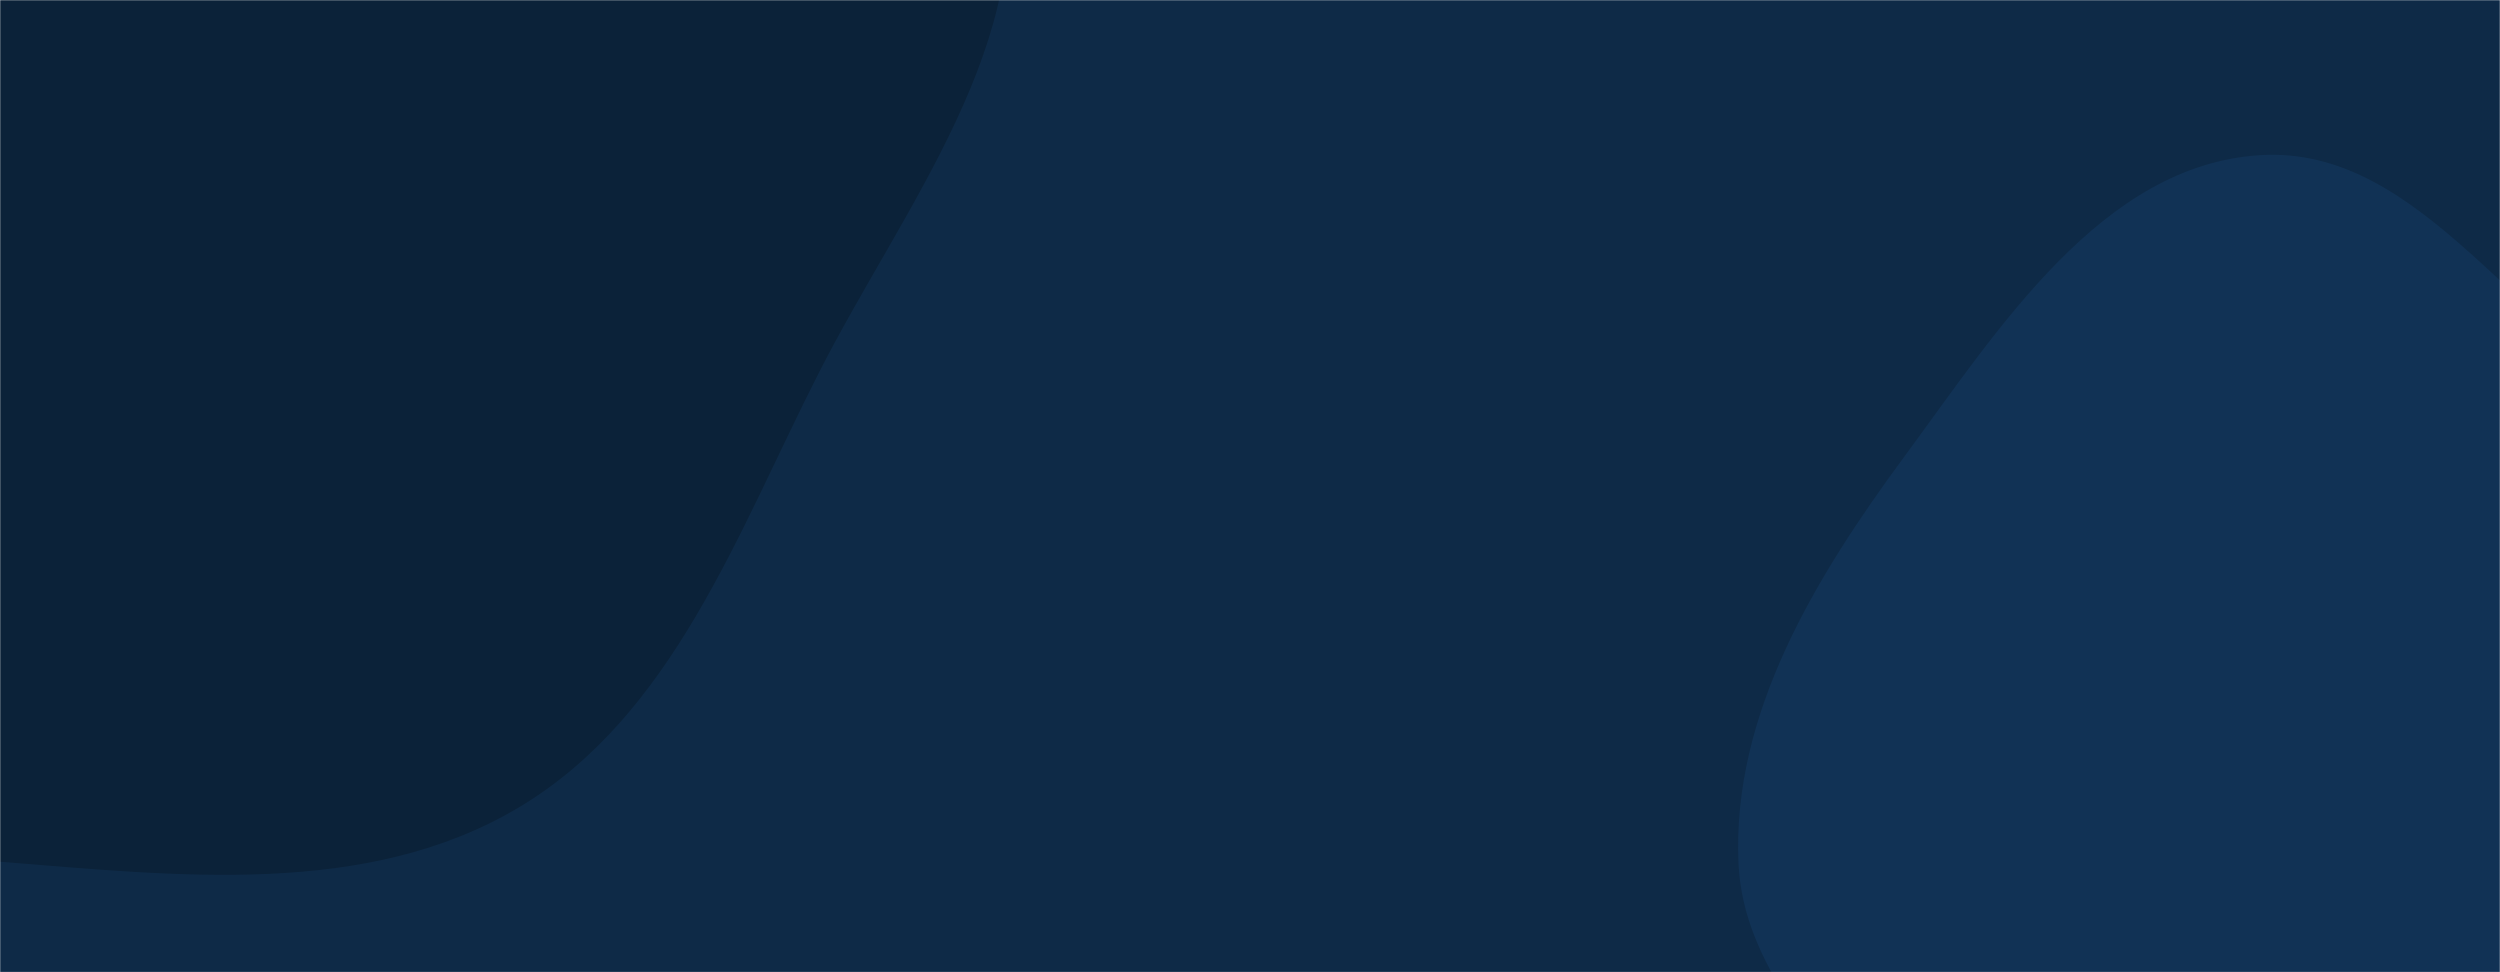 <svg xmlns="http://www.w3.org/2000/svg" version="1.1" xmlns:xlink="http://www.w3.org/1999/xlink" xmlns:svgjs="http://svgjs.com/svgjs" width="1440" height="560" preserveAspectRatio="none" viewBox="0 0 1440 560"><g mask="url(&quot;#SvgjsMask1000&quot;)" fill="none"><rect width="1440" height="560" x="0" y="0" fill="#0e2a47"></rect><path d="M0,496.361C101.924,504.39,211.06,517.418,298.872,465.053C387.576,412.156,424.609,307.354,471.372,215.268C520.122,119.268,598.821,22.485,577.174,-82.985C555.597,-188.112,452.82,-256.019,362.687,-314.27C288.539,-362.19,194.223,-349.775,112.538,-383.268C17.157,-422.377,-55.044,-553.288,-154.551,-526.352C-253.378,-499.6,-247.592,-349.804,-310.24,-268.824C-367.859,-194.344,-476.608,-162.301,-505.517,-72.682C-535.606,20.595,-507.783,124.166,-465.54,212.605C-423.723,300.151,-352.914,369.743,-270.07,420.238C-188.554,469.924,-95.17,488.864,0,496.361" fill="#0b2239"></path><path d="M1440 1037.546C1527.047 1011.084 1542.948 888.472 1619.535 839.361 1696.253 790.166 1828.328 836.943 1874.952 758.636 1920.084 682.835 1843.378 590.18 1818.246 505.616 1796.974 434.039 1792.97 352.507 1738.936 300.97 1686.271 250.739 1600.737 267.389 1535.229 235.679 1450.867 194.842 1395.358 83.578 1301.811 89.371 1210.683 95.015 1151.208 189.325 1097.032 262.817 1045.975 332.078 997.617 410.97 1001.367 496.934 1004.928 578.575 1088.788 630.867 1116.44 707.765 1147.896 795.242 1108.176 908.666 1173.281 975.022 1238.556 1041.552 1350.826 1064.655 1440 1037.546" fill="#113255"></path></g><defs><mask id="SvgjsMask1000"><rect width="1440" height="560" fill="#ffffff"></rect></mask></defs></svg>